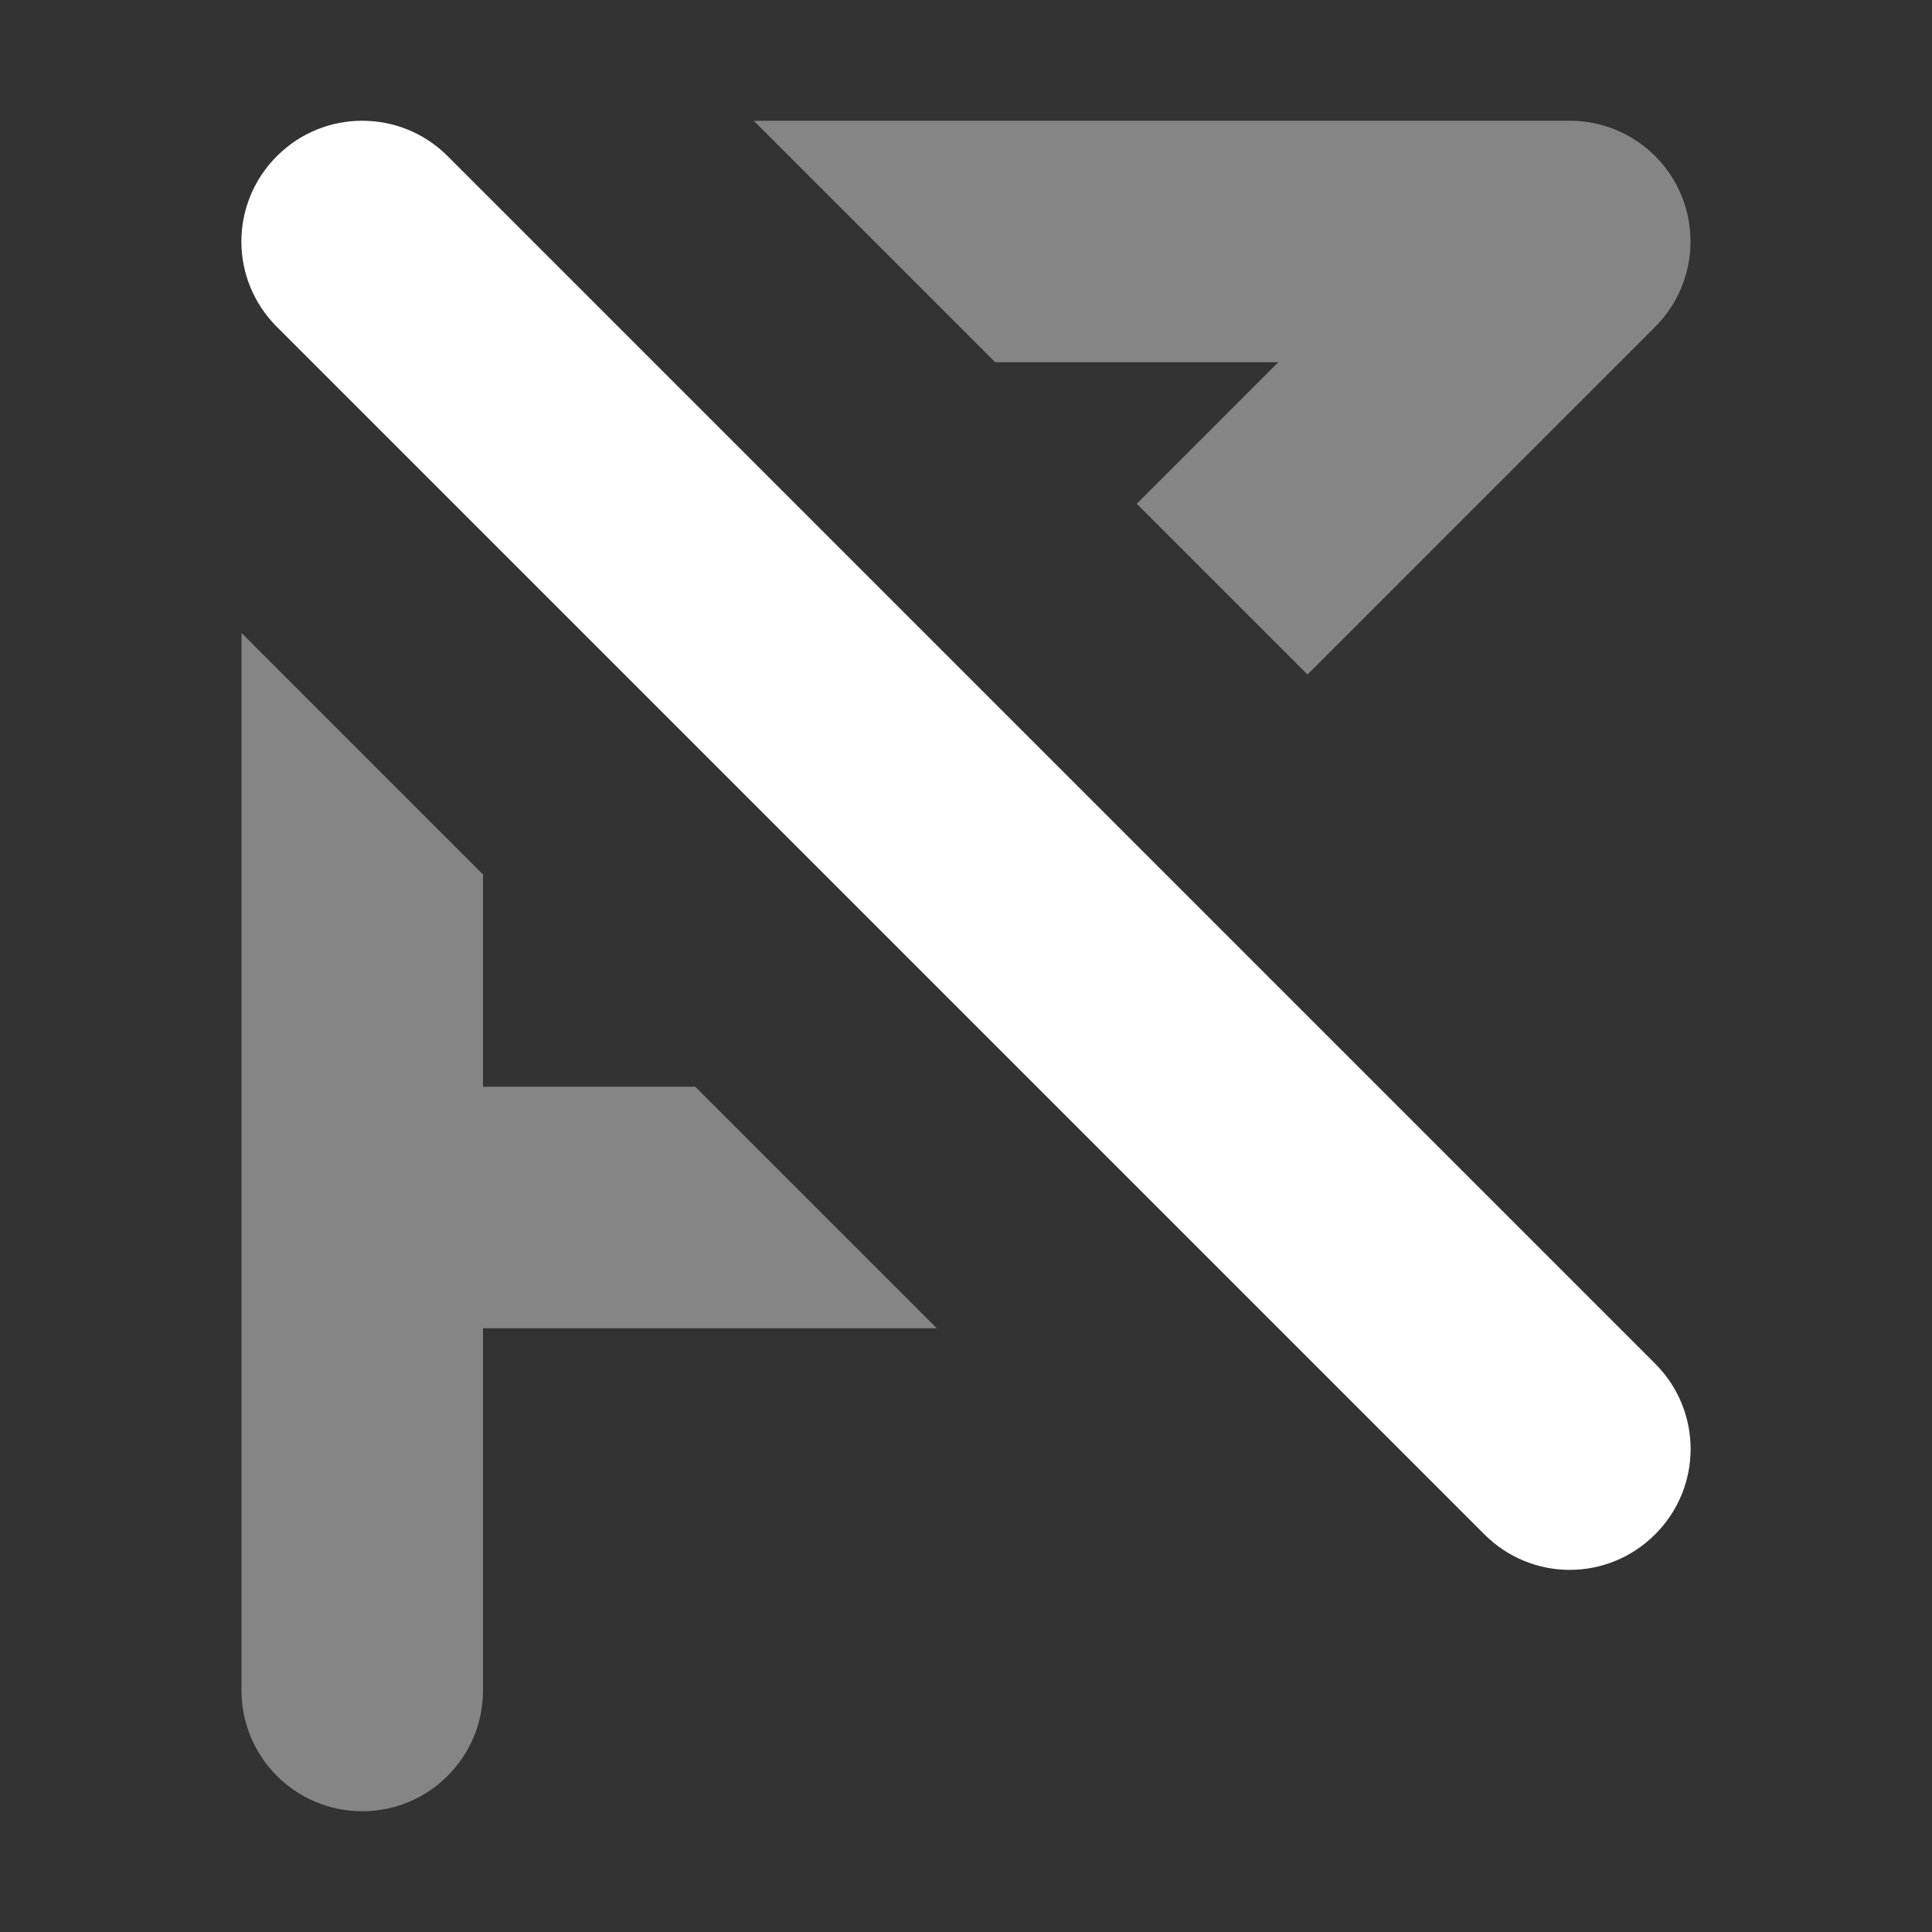 <svg xmlns="http://www.w3.org/2000/svg" width="16" height="16" viewBox="0 0 16 16" fill="#ffffff">
    <rect x="0" y="0" width="16" height="16" fill="#333333" stroke="none"/>
    <path d="m6.242 1 2 2h2.344l-1.172 1.172 1.414 1.414 2.879-2.879c0.286-0.286 0.372-0.716 0.217-1.09-0.155-0.374-0.519-0.617-0.924-0.617h-6.758zm-4.242 4.242v8.758c0 0.552 0.448 1 1 1s1-0.448 1-1v-3h3.758l-2-2h-1.758v-1.758l-2-2z" opacity="0.4" />
    <path d="m3 1c-0.256 0-0.511 0.097-0.707 0.293-0.392 0.392-0.392 1.022 0 1.414l10 10c0.392 0.392 1.022 0.392 1.414 0 0.392-0.392 0.392-1.022 0-1.414l-10-10c-0.196-0.196-0.451-0.293-0.707-0.293z" />
</svg>
